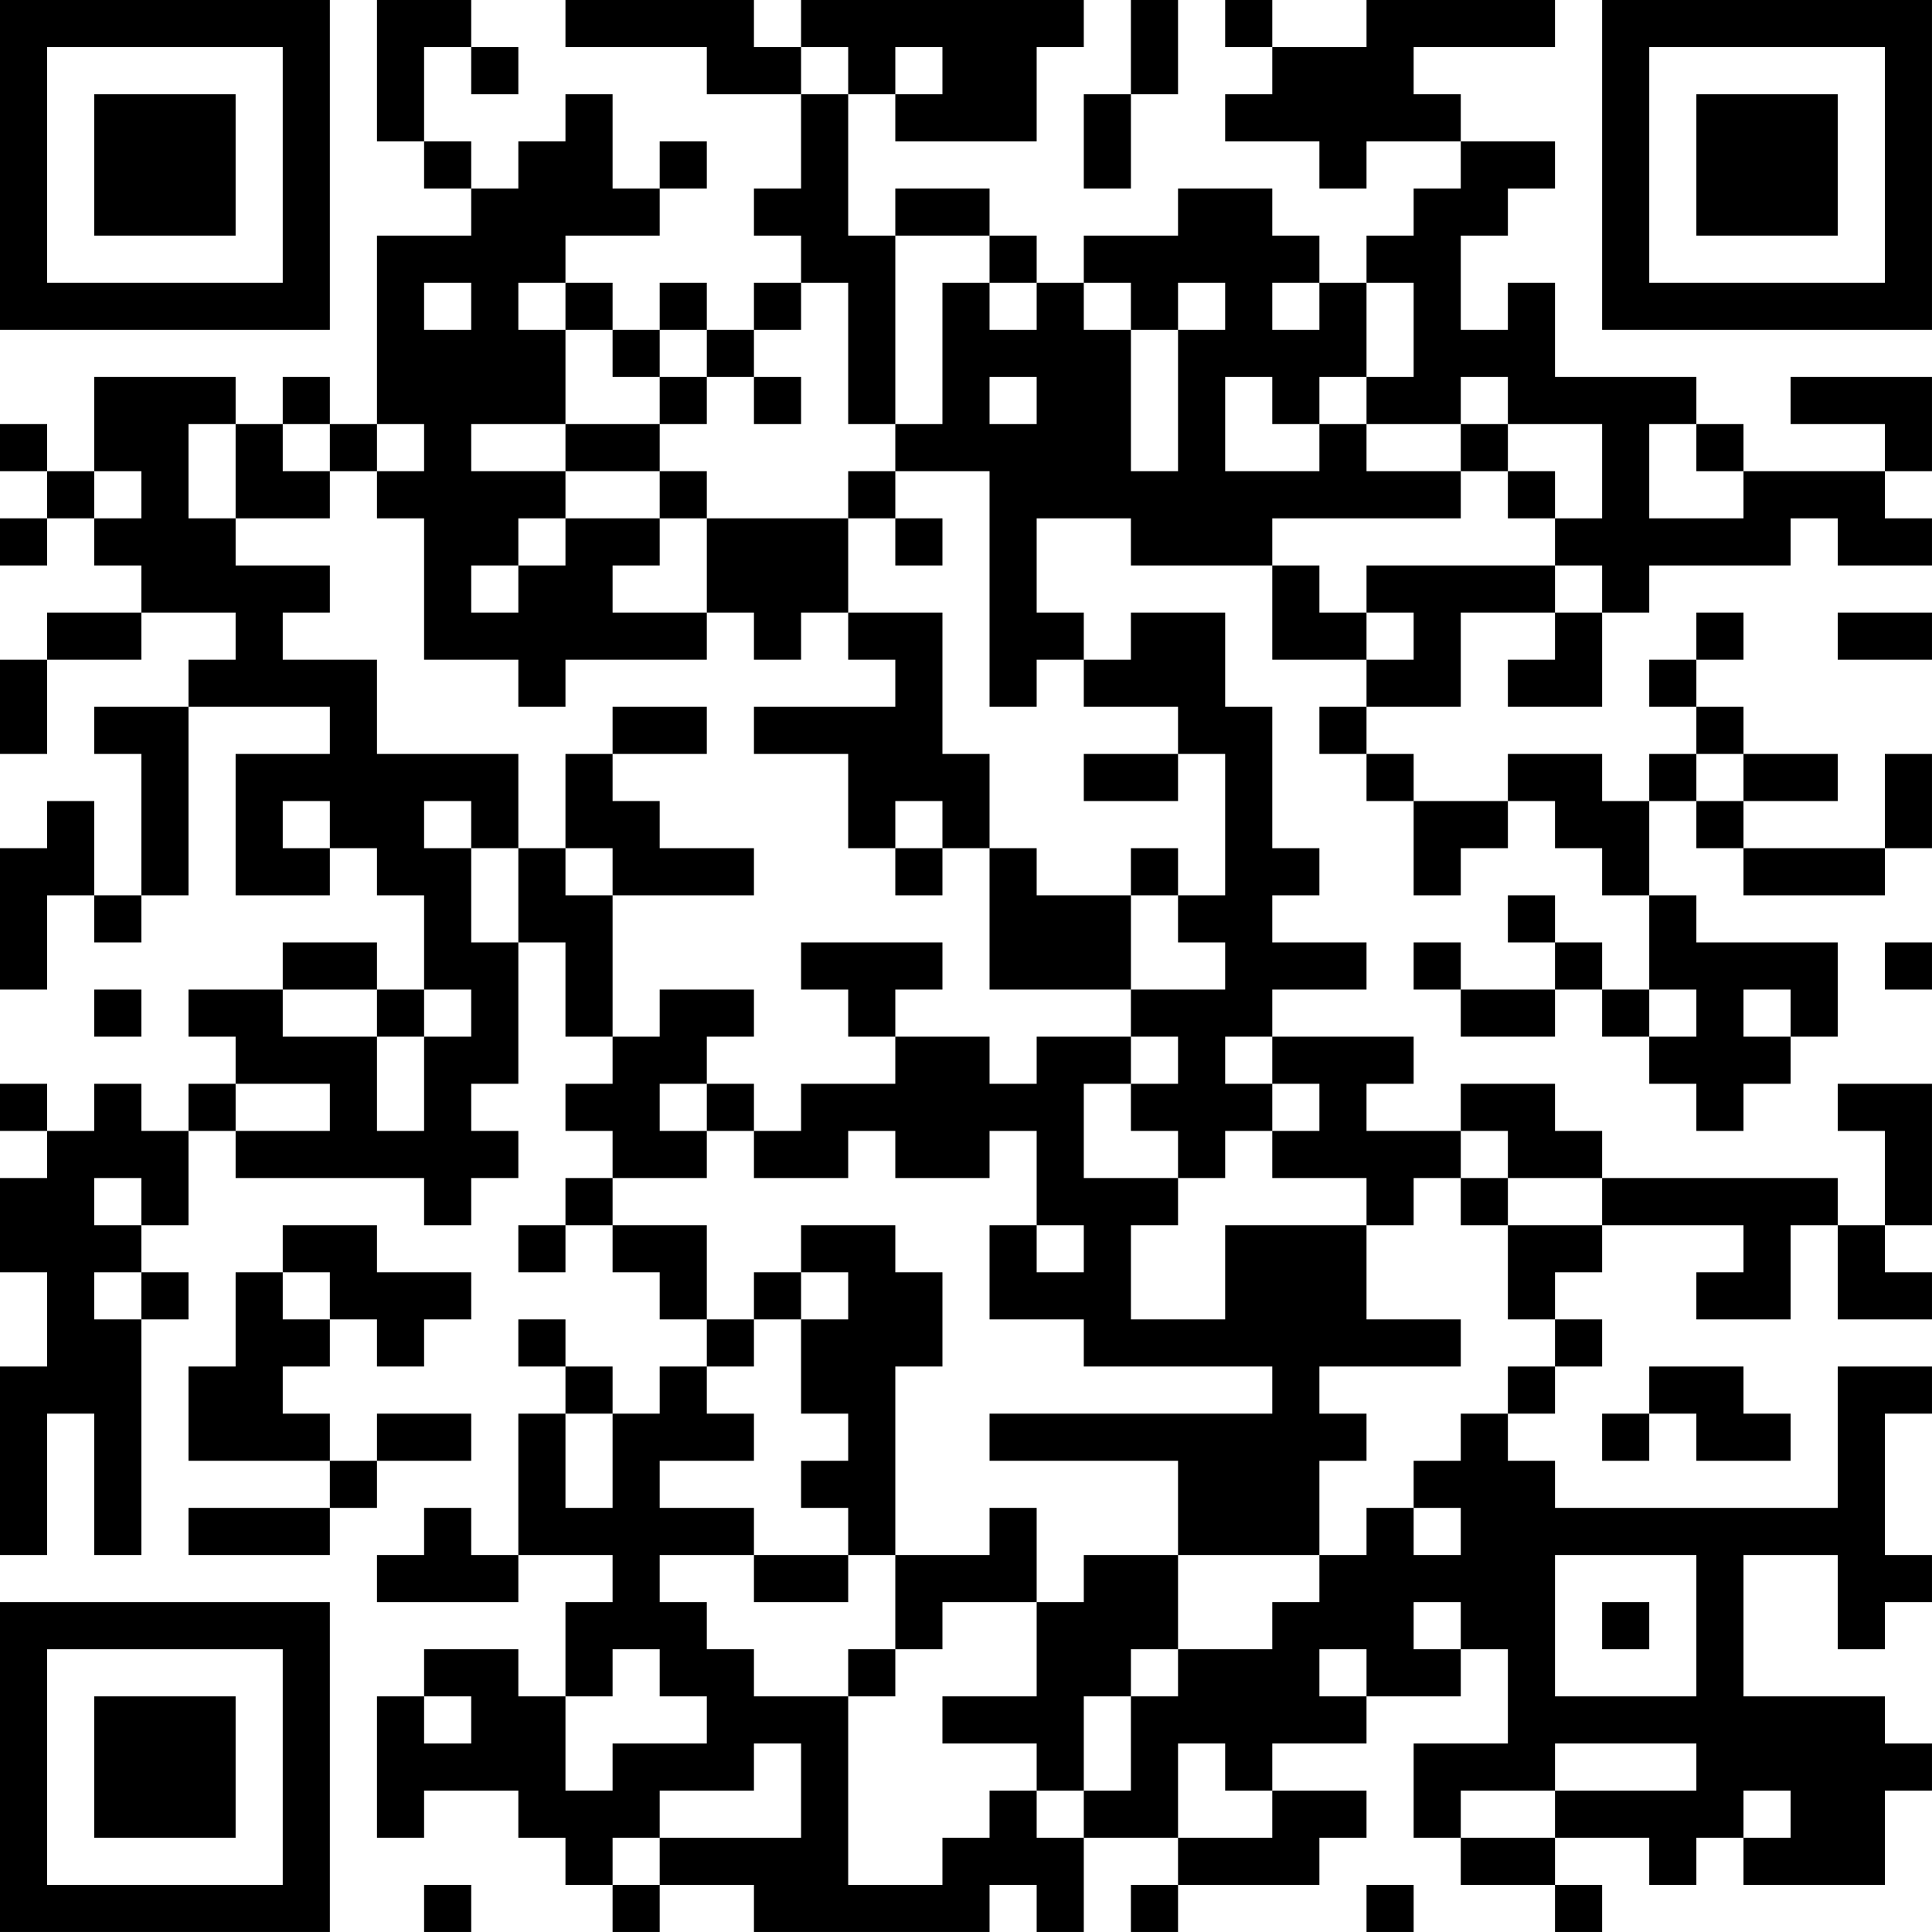 <?xml version="1.0" encoding="UTF-8"?>
<svg xmlns="http://www.w3.org/2000/svg" version="1.1" width="200" height="200" viewBox="0 0 200 200"><rect x="0" y="0" width="200" height="200" fill="#ffffff"/><g transform="scale(4.878)"><g transform="translate(0,0)"><path fill-rule="evenodd" d="M8 0L8 3L9 3L9 4L10 4L10 5L8 5L8 9L7 9L7 8L6 8L6 9L5 9L5 8L2 8L2 10L1 10L1 9L0 9L0 10L1 10L1 11L0 11L0 12L1 12L1 11L2 11L2 12L3 12L3 13L1 13L1 14L0 14L0 16L1 16L1 14L3 14L3 13L5 13L5 14L4 14L4 15L2 15L2 16L3 16L3 19L2 19L2 17L1 17L1 18L0 18L0 21L1 21L1 19L2 19L2 20L3 20L3 19L4 19L4 15L7 15L7 16L5 16L5 19L7 19L7 18L8 18L8 19L9 19L9 21L8 21L8 20L6 20L6 21L4 21L4 22L5 22L5 23L4 23L4 24L3 24L3 23L2 23L2 24L1 24L1 23L0 23L0 24L1 24L1 25L0 25L0 27L1 27L1 29L0 29L0 33L1 33L1 30L2 30L2 33L3 33L3 28L4 28L4 27L3 27L3 26L4 26L4 24L5 24L5 25L9 25L9 26L10 26L10 25L11 25L11 24L10 24L10 23L11 23L11 20L12 20L12 22L13 22L13 23L12 23L12 24L13 24L13 25L12 25L12 26L11 26L11 27L12 27L12 26L13 26L13 27L14 27L14 28L15 28L15 29L14 29L14 30L13 30L13 29L12 29L12 28L11 28L11 29L12 29L12 30L11 30L11 33L10 33L10 32L9 32L9 33L8 33L8 34L11 34L11 33L13 33L13 34L12 34L12 36L11 36L11 35L9 35L9 36L8 36L8 39L9 39L9 38L11 38L11 39L12 39L12 40L13 40L13 41L14 41L14 40L16 40L16 41L21 41L21 40L22 40L22 41L23 41L23 39L25 39L25 40L24 40L24 41L25 41L25 40L28 40L28 39L29 39L29 38L27 38L27 37L29 37L29 36L31 36L31 35L32 35L32 37L30 37L30 39L31 39L31 40L33 40L33 41L34 41L34 40L33 40L33 39L35 39L35 40L36 40L36 39L37 39L37 40L40 40L40 38L41 38L41 37L40 37L40 36L37 36L37 33L39 33L39 35L40 35L40 34L41 34L41 33L40 33L40 30L41 30L41 29L39 29L39 32L33 32L33 31L32 31L32 30L33 30L33 29L34 29L34 28L33 28L33 27L34 27L34 26L37 26L37 27L36 27L36 28L38 28L38 26L39 26L39 28L41 28L41 27L40 27L40 26L41 26L41 23L39 23L39 24L40 24L40 26L39 26L39 25L34 25L34 24L33 24L33 23L31 23L31 24L29 24L29 23L30 23L30 22L27 22L27 21L29 21L29 20L27 20L27 19L28 19L28 18L27 18L27 15L26 15L26 13L24 13L24 14L23 14L23 13L22 13L22 11L24 11L24 12L27 12L27 14L29 14L29 15L28 15L28 16L29 16L29 17L30 17L30 19L31 19L31 18L32 18L32 17L33 17L33 18L34 18L34 19L35 19L35 21L34 21L34 20L33 20L33 19L32 19L32 20L33 20L33 21L31 21L31 20L30 20L30 21L31 21L31 22L33 22L33 21L34 21L34 22L35 22L35 23L36 23L36 24L37 24L37 23L38 23L38 22L39 22L39 20L36 20L36 19L35 19L35 17L36 17L36 18L37 18L37 19L40 19L40 18L41 18L41 16L40 16L40 18L37 18L37 17L39 17L39 16L37 16L37 15L36 15L36 14L37 14L37 13L36 13L36 14L35 14L35 15L36 15L36 16L35 16L35 17L34 17L34 16L32 16L32 17L30 17L30 16L29 16L29 15L31 15L31 13L33 13L33 14L32 14L32 15L34 15L34 13L35 13L35 12L38 12L38 11L39 11L39 12L41 12L41 11L40 11L40 10L41 10L41 8L38 8L38 9L40 9L40 10L37 10L37 9L36 9L36 8L33 8L33 6L32 6L32 7L31 7L31 5L32 5L32 4L33 4L33 3L31 3L31 2L30 2L30 1L33 1L33 0L29 0L29 1L27 1L27 0L26 0L26 1L27 1L27 2L26 2L26 3L28 3L28 4L29 4L29 3L31 3L31 4L30 4L30 5L29 5L29 6L28 6L28 5L27 5L27 4L25 4L25 5L23 5L23 6L22 6L22 5L21 5L21 4L19 4L19 5L18 5L18 2L19 2L19 3L22 3L22 1L23 1L23 0L17 0L17 1L16 1L16 0L12 0L12 1L15 1L15 2L17 2L17 4L16 4L16 5L17 5L17 6L16 6L16 7L15 7L15 6L14 6L14 7L13 7L13 6L12 6L12 5L14 5L14 4L15 4L15 3L14 3L14 4L13 4L13 2L12 2L12 3L11 3L11 4L10 4L10 3L9 3L9 1L10 1L10 2L11 2L11 1L10 1L10 0ZM24 0L24 2L23 2L23 4L24 4L24 2L25 2L25 0ZM17 1L17 2L18 2L18 1ZM19 1L19 2L20 2L20 1ZM19 5L19 9L18 9L18 6L17 6L17 7L16 7L16 8L15 8L15 7L14 7L14 8L13 8L13 7L12 7L12 6L11 6L11 7L12 7L12 9L10 9L10 10L12 10L12 11L11 11L11 12L10 12L10 13L11 13L11 12L12 12L12 11L14 11L14 12L13 12L13 13L15 13L15 14L12 14L12 15L11 15L11 14L9 14L9 11L8 11L8 10L9 10L9 9L8 9L8 10L7 10L7 9L6 9L6 10L7 10L7 11L5 11L5 9L4 9L4 11L5 11L5 12L7 12L7 13L6 13L6 14L8 14L8 16L11 16L11 18L10 18L10 17L9 17L9 18L10 18L10 20L11 20L11 18L12 18L12 19L13 19L13 22L14 22L14 21L16 21L16 22L15 22L15 23L14 23L14 24L15 24L15 25L13 25L13 26L15 26L15 28L16 28L16 29L15 29L15 30L16 30L16 31L14 31L14 32L16 32L16 33L14 33L14 34L15 34L15 35L16 35L16 36L18 36L18 40L20 40L20 39L21 39L21 38L22 38L22 39L23 39L23 38L24 38L24 36L25 36L25 35L27 35L27 34L28 34L28 33L29 33L29 32L30 32L30 33L31 33L31 32L30 32L30 31L31 31L31 30L32 30L32 29L33 29L33 28L32 28L32 26L34 26L34 25L32 25L32 24L31 24L31 25L30 25L30 26L29 26L29 25L27 25L27 24L28 24L28 23L27 23L27 22L26 22L26 23L27 23L27 24L26 24L26 25L25 25L25 24L24 24L24 23L25 23L25 22L24 22L24 21L26 21L26 20L25 20L25 19L26 19L26 16L25 16L25 15L23 15L23 14L22 14L22 15L21 15L21 10L19 10L19 9L20 9L20 6L21 6L21 7L22 7L22 6L21 6L21 5ZM9 6L9 7L10 7L10 6ZM23 6L23 7L24 7L24 10L25 10L25 7L26 7L26 6L25 6L25 7L24 7L24 6ZM27 6L27 7L28 7L28 6ZM29 6L29 8L28 8L28 9L27 9L27 8L26 8L26 10L28 10L28 9L29 9L29 10L31 10L31 11L27 11L27 12L28 12L28 13L29 13L29 14L30 14L30 13L29 13L29 12L33 12L33 13L34 13L34 12L33 12L33 11L34 11L34 9L32 9L32 8L31 8L31 9L29 9L29 8L30 8L30 6ZM14 8L14 9L12 9L12 10L14 10L14 11L15 11L15 13L16 13L16 14L17 14L17 13L18 13L18 14L19 14L19 15L16 15L16 16L18 16L18 18L19 18L19 19L20 19L20 18L21 18L21 21L24 21L24 19L25 19L25 18L24 18L24 19L22 19L22 18L21 18L21 16L20 16L20 13L18 13L18 11L19 11L19 12L20 12L20 11L19 11L19 10L18 10L18 11L15 11L15 10L14 10L14 9L15 9L15 8ZM16 8L16 9L17 9L17 8ZM21 8L21 9L22 9L22 8ZM31 9L31 10L32 10L32 11L33 11L33 10L32 10L32 9ZM35 9L35 11L37 11L37 10L36 10L36 9ZM2 10L2 11L3 11L3 10ZM39 13L39 14L41 14L41 13ZM13 15L13 16L12 16L12 18L13 18L13 19L16 19L16 18L14 18L14 17L13 17L13 16L15 16L15 15ZM23 16L23 17L25 17L25 16ZM36 16L36 17L37 17L37 16ZM6 17L6 18L7 18L7 17ZM19 17L19 18L20 18L20 17ZM17 20L17 21L18 21L18 22L19 22L19 23L17 23L17 24L16 24L16 23L15 23L15 24L16 24L16 25L18 25L18 24L19 24L19 25L21 25L21 24L22 24L22 26L21 26L21 28L23 28L23 29L27 29L27 30L21 30L21 31L25 31L25 33L23 33L23 34L22 34L22 32L21 32L21 33L19 33L19 29L20 29L20 27L19 27L19 26L17 26L17 27L16 27L16 28L17 28L17 30L18 30L18 31L17 31L17 32L18 32L18 33L16 33L16 34L18 34L18 33L19 33L19 35L18 35L18 36L19 36L19 35L20 35L20 34L22 34L22 36L20 36L20 37L22 37L22 38L23 38L23 36L24 36L24 35L25 35L25 33L28 33L28 31L29 31L29 30L28 30L28 29L31 29L31 28L29 28L29 26L26 26L26 28L24 28L24 26L25 26L25 25L23 25L23 23L24 23L24 22L22 22L22 23L21 23L21 22L19 22L19 21L20 21L20 20ZM40 20L40 21L41 21L41 20ZM2 21L2 22L3 22L3 21ZM6 21L6 22L8 22L8 24L9 24L9 22L10 22L10 21L9 21L9 22L8 22L8 21ZM35 21L35 22L36 22L36 21ZM37 21L37 22L38 22L38 21ZM5 23L5 24L7 24L7 23ZM2 25L2 26L3 26L3 25ZM31 25L31 26L32 26L32 25ZM6 26L6 27L5 27L5 29L4 29L4 31L7 31L7 32L4 32L4 33L7 33L7 32L8 32L8 31L10 31L10 30L8 30L8 31L7 31L7 30L6 30L6 29L7 29L7 28L8 28L8 29L9 29L9 28L10 28L10 27L8 27L8 26ZM22 26L22 27L23 27L23 26ZM2 27L2 28L3 28L3 27ZM6 27L6 28L7 28L7 27ZM17 27L17 28L18 28L18 27ZM35 29L35 30L34 30L34 31L35 31L35 30L36 30L36 31L38 31L38 30L37 30L37 29ZM12 30L12 32L13 32L13 30ZM33 33L33 36L36 36L36 33ZM30 34L30 35L31 35L31 34ZM34 34L34 35L35 35L35 34ZM13 35L13 36L12 36L12 38L13 38L13 37L15 37L15 36L14 36L14 35ZM28 35L28 36L29 36L29 35ZM9 36L9 37L10 37L10 36ZM16 37L16 38L14 38L14 39L13 39L13 40L14 40L14 39L17 39L17 37ZM25 37L25 39L27 39L27 38L26 38L26 37ZM33 37L33 38L31 38L31 39L33 39L33 38L36 38L36 37ZM37 38L37 39L38 39L38 38ZM9 40L9 41L10 41L10 40ZM29 40L29 41L30 41L30 40ZM0 0L0 7L7 7L7 0ZM1 1L1 6L6 6L6 1ZM2 2L2 5L5 5L5 2ZM34 0L34 7L41 7L41 0ZM35 1L35 6L40 6L40 1ZM36 2L36 5L39 5L39 2ZM0 34L0 41L7 41L7 34ZM1 35L1 40L6 40L6 35ZM2 36L2 39L5 39L5 36Z" fill="#000000"/></g></g></svg>
